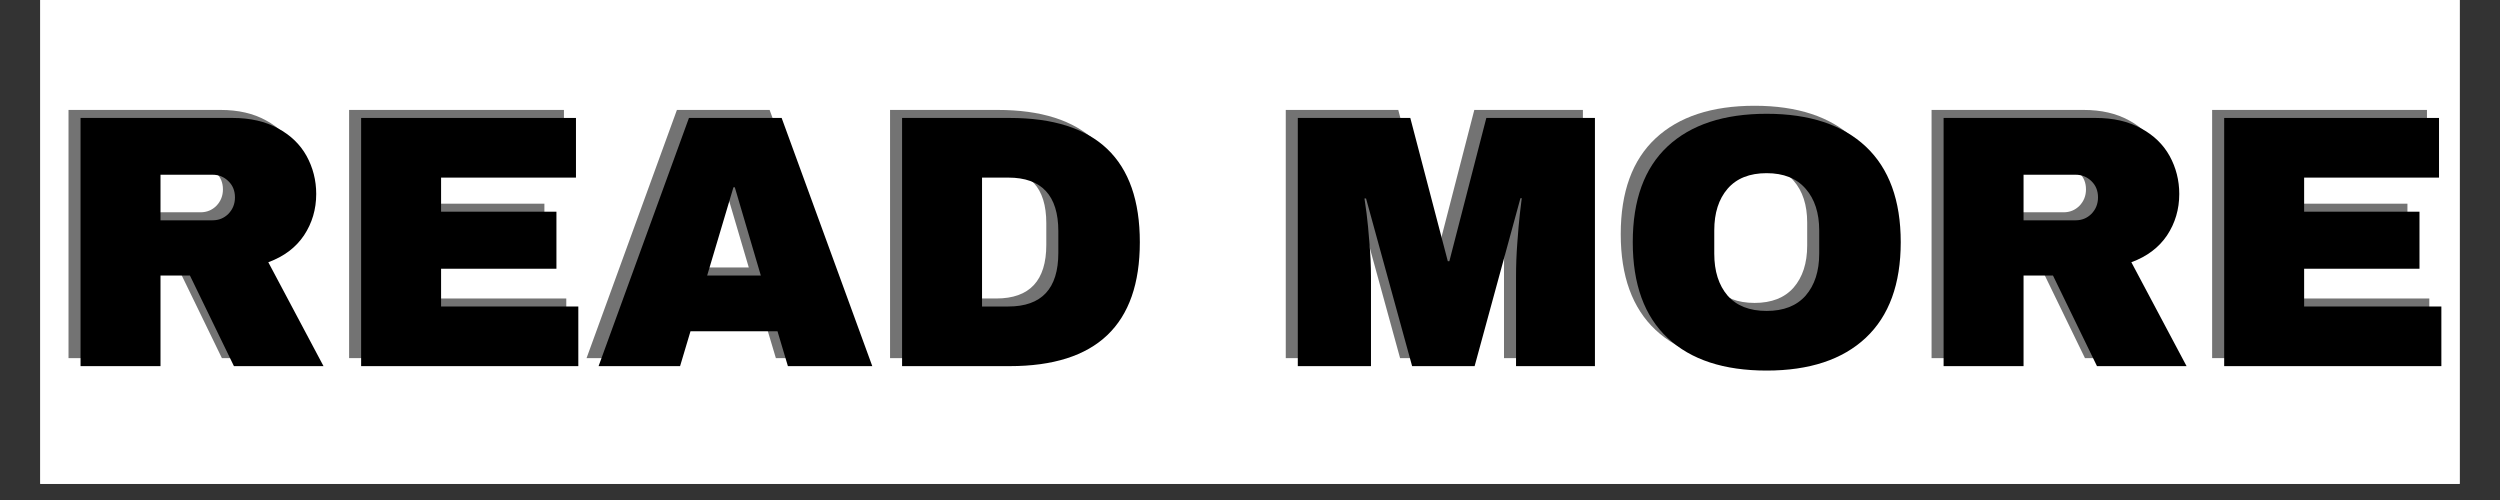 <svg xmlns="http://www.w3.org/2000/svg" xmlns:xlink="http://www.w3.org/1999/xlink" width="200" zoomAndPan="magnify" viewBox="0 0 150 30" height="40" preserveAspectRatio="xMidYMid meet" version="1.0"><rect x="0" y="0" width="150" height="30" fill="#333333" stroke="none"/><defs><g/><clipPath id="7be0a5b8a1"><path d="M 2.418 0 L 147.578 0 L 147.578 29.031 L 2.418 29.031 Z M 2.418 0 " clip-rule="nonzero"/></clipPath></defs><g clip-path="url(#7be0a5b8a1)"><path fill="#ffffff" d="M 2.418 0 L 147.582 0 L 147.582 29.031 L 2.418 29.031 Z M 2.418 0 " fill-opacity="1" fill-rule="nonzero"/><path fill="#ffffff" d="M 2.418 0 L 147.582 0 L 147.582 29.031 L 2.418 29.031 Z M 2.418 0 " fill-opacity="1" fill-rule="nonzero"/></g><g fill="#737373" fill-opacity="1"><g transform="translate(2.517, 21.487)"><g><path d="M 15.734 -10.328 C 15.734 -9.41 15.488 -8.582 15 -7.844 C 14.508 -7.113 13.797 -6.578 12.859 -6.234 L 16.172 0 L 10.797 0 L 8.156 -5.438 L 6.391 -5.438 L 6.391 0 L 1.594 0 L 1.594 -14.891 L 10.719 -14.891 C 11.781 -14.891 12.688 -14.68 13.438 -14.266 C 14.195 -13.859 14.77 -13.305 15.156 -12.609 C 15.539 -11.91 15.734 -11.148 15.734 -10.328 Z M 10.859 -10.125 C 10.859 -10.52 10.727 -10.844 10.469 -11.094 C 10.207 -11.352 9.891 -11.484 9.516 -11.484 L 6.391 -11.484 L 6.391 -8.75 L 9.516 -8.75 C 9.891 -8.75 10.207 -8.879 10.469 -9.141 C 10.727 -9.41 10.859 -9.738 10.859 -10.125 Z M 10.859 -10.125 "/></g></g></g><g fill="#737373" fill-opacity="1"><g transform="translate(19.352, 21.487)"><g><path d="M 1.594 -14.891 L 14.484 -14.891 L 14.484 -11.312 L 6.391 -11.312 L 6.391 -9.266 L 13.312 -9.266 L 13.312 -5.844 L 6.391 -5.844 L 6.391 -3.578 L 14.625 -3.578 L 14.625 0 L 1.594 0 Z M 1.594 -14.891 "/></g></g></g><g fill="#737373" fill-opacity="1"><g transform="translate(34.974, 21.487)"><g><path d="M 11.578 0 L 10.953 -2.094 L 5.734 -2.094 L 5.109 0 L 0.219 0 L 5.641 -14.891 L 11.203 -14.891 L 16.641 0 Z M 6.734 -5.438 L 9.953 -5.438 L 8.391 -10.734 L 8.312 -10.734 Z M 6.734 -5.438 "/></g></g></g><g fill="#737373" fill-opacity="1"><g transform="translate(51.809, 21.487)"><g><path d="M 8.047 -14.891 C 13.254 -14.891 15.859 -12.406 15.859 -7.438 C 15.859 -2.477 13.254 0 8.047 0 L 1.594 0 L 1.594 -14.891 Z M 6.391 -3.578 L 7.969 -3.578 C 9.969 -3.578 10.969 -4.648 10.969 -6.797 L 10.969 -8.094 C 10.969 -10.238 9.969 -11.312 7.969 -11.312 L 6.391 -11.312 Z M 6.391 -3.578 "/></g></g></g><g fill="#737373" fill-opacity="1"><g transform="translate(68.643, 21.487)"><g/></g></g><g fill="#737373" fill-opacity="1"><g transform="translate(75.849, 21.487)"><g><path d="M 14.391 0 L 14.391 -5.359 C 14.391 -6.023 14.414 -6.707 14.469 -7.406 C 14.52 -8.113 14.57 -8.703 14.625 -9.172 C 14.688 -9.648 14.723 -9.953 14.734 -10.078 L 14.656 -10.078 L 11.906 0 L 8.156 0 L 5.391 -10.062 L 5.297 -10.062 C 5.316 -9.938 5.359 -9.641 5.422 -9.172 C 5.484 -8.703 5.539 -8.113 5.594 -7.406 C 5.656 -6.707 5.688 -6.023 5.688 -5.359 L 5.688 0 L 1.297 0 L 1.297 -14.891 L 8.047 -14.891 L 10.297 -6.297 L 10.391 -6.297 L 12.609 -14.891 L 19.125 -14.891 L 19.125 0 Z M 14.391 0 "/></g></g></g><g fill="#737373" fill-opacity="1"><g transform="translate(96.275, 21.487)"><g><path d="M 9 -15.141 C 11.57 -15.141 13.555 -14.484 14.953 -13.172 C 16.348 -11.859 17.047 -9.945 17.047 -7.438 C 17.047 -4.926 16.348 -3.016 14.953 -1.703 C 13.555 -0.391 11.57 0.266 9 0.266 C 6.438 0.266 4.457 -0.383 3.062 -1.688 C 1.664 -3 0.969 -4.914 0.969 -7.438 C 0.969 -9.969 1.664 -11.883 3.062 -13.188 C 4.457 -14.488 6.438 -15.141 9 -15.141 Z M 9 -11.578 C 7.977 -11.578 7.195 -11.266 6.656 -10.641 C 6.125 -10.023 5.859 -9.191 5.859 -8.141 L 5.859 -6.75 C 5.859 -5.695 6.125 -4.859 6.656 -4.234 C 7.195 -3.617 7.977 -3.312 9 -3.312 C 10.02 -3.312 10.801 -3.617 11.344 -4.234 C 11.883 -4.859 12.156 -5.695 12.156 -6.75 L 12.156 -8.141 C 12.156 -9.191 11.883 -10.023 11.344 -10.641 C 10.801 -11.266 10.02 -11.578 9 -11.578 Z M 9 -11.578 "/></g></g></g><g fill="#737373" fill-opacity="1"><g transform="translate(114.3, 21.487)"><g><path d="M 15.734 -10.328 C 15.734 -9.41 15.488 -8.582 15 -7.844 C 14.508 -7.113 13.797 -6.578 12.859 -6.234 L 16.172 0 L 10.797 0 L 8.156 -5.438 L 6.391 -5.438 L 6.391 0 L 1.594 0 L 1.594 -14.891 L 10.719 -14.891 C 11.781 -14.891 12.688 -14.68 13.438 -14.266 C 14.195 -13.859 14.77 -13.305 15.156 -12.609 C 15.539 -11.91 15.734 -11.148 15.734 -10.328 Z M 10.859 -10.125 C 10.859 -10.52 10.727 -10.844 10.469 -11.094 C 10.207 -11.352 9.891 -11.484 9.516 -11.484 L 6.391 -11.484 L 6.391 -8.75 L 9.516 -8.75 C 9.891 -8.75 10.207 -8.879 10.469 -9.141 C 10.727 -9.41 10.859 -9.738 10.859 -10.125 Z M 10.859 -10.125 "/></g></g></g><g fill="#737373" fill-opacity="1"><g transform="translate(131.134, 21.487)"><g><path d="M 1.594 -14.891 L 14.484 -14.891 L 14.484 -11.312 L 6.391 -11.312 L 6.391 -9.266 L 13.312 -9.266 L 13.312 -5.844 L 6.391 -5.844 L 6.391 -3.578 L 14.625 -3.578 L 14.625 0 L 1.594 0 Z M 1.594 -14.891 "/></g></g></g><g fill="#000000" fill-opacity="1"><g transform="translate(3.239, 21.968)"><g><path d="M 15.734 -10.328 C 15.734 -9.41 15.488 -8.582 15 -7.844 C 14.508 -7.113 13.797 -6.578 12.859 -6.234 L 16.172 0 L 10.797 0 L 8.156 -5.438 L 6.391 -5.438 L 6.391 0 L 1.594 0 L 1.594 -14.891 L 10.719 -14.891 C 11.781 -14.891 12.688 -14.68 13.438 -14.266 C 14.195 -13.859 14.77 -13.305 15.156 -12.609 C 15.539 -11.91 15.734 -11.148 15.734 -10.328 Z M 10.859 -10.125 C 10.859 -10.52 10.727 -10.844 10.469 -11.094 C 10.207 -11.352 9.891 -11.484 9.516 -11.484 L 6.391 -11.484 L 6.391 -8.75 L 9.516 -8.75 C 9.891 -8.75 10.207 -8.879 10.469 -9.141 C 10.727 -9.41 10.859 -9.738 10.859 -10.125 Z M 10.859 -10.125 "/></g></g></g><g fill="#000000" fill-opacity="1"><g transform="translate(20.074, 21.968)"><g><path d="M 1.594 -14.891 L 14.484 -14.891 L 14.484 -11.312 L 6.391 -11.312 L 6.391 -9.266 L 13.312 -9.266 L 13.312 -5.844 L 6.391 -5.844 L 6.391 -3.578 L 14.625 -3.578 L 14.625 0 L 1.594 0 Z M 1.594 -14.891 "/></g></g></g><g fill="#000000" fill-opacity="1"><g transform="translate(35.696, 21.968)"><g><path d="M 11.578 0 L 10.953 -2.094 L 5.734 -2.094 L 5.109 0 L 0.219 0 L 5.641 -14.891 L 11.203 -14.891 L 16.641 0 Z M 6.734 -5.438 L 9.953 -5.438 L 8.391 -10.734 L 8.312 -10.734 Z M 6.734 -5.438 "/></g></g></g><g fill="#000000" fill-opacity="1"><g transform="translate(52.531, 21.968)"><g><path d="M 8.047 -14.891 C 13.254 -14.891 15.859 -12.406 15.859 -7.438 C 15.859 -2.477 13.254 0 8.047 0 L 1.594 0 L 1.594 -14.891 Z M 6.391 -3.578 L 7.969 -3.578 C 9.969 -3.578 10.969 -4.648 10.969 -6.797 L 10.969 -8.094 C 10.969 -10.238 9.969 -11.312 7.969 -11.312 L 6.391 -11.312 Z M 6.391 -3.578 "/></g></g></g><g fill="#000000" fill-opacity="1"><g transform="translate(69.365, 21.968)"><g/></g></g><g fill="#000000" fill-opacity="1"><g transform="translate(76.571, 21.968)"><g><path d="M 14.391 0 L 14.391 -5.359 C 14.391 -6.023 14.414 -6.707 14.469 -7.406 C 14.52 -8.113 14.57 -8.703 14.625 -9.172 C 14.688 -9.648 14.723 -9.953 14.734 -10.078 L 14.656 -10.078 L 11.906 0 L 8.156 0 L 5.391 -10.062 L 5.297 -10.062 C 5.316 -9.938 5.359 -9.641 5.422 -9.172 C 5.484 -8.703 5.539 -8.113 5.594 -7.406 C 5.656 -6.707 5.688 -6.023 5.688 -5.359 L 5.688 0 L 1.297 0 L 1.297 -14.891 L 8.047 -14.891 L 10.297 -6.297 L 10.391 -6.297 L 12.609 -14.891 L 19.125 -14.891 L 19.125 0 Z M 14.391 0 "/></g></g></g><g fill="#000000" fill-opacity="1"><g transform="translate(96.997, 21.968)"><g><path d="M 9 -15.141 C 11.57 -15.141 13.555 -14.484 14.953 -13.172 C 16.348 -11.859 17.047 -9.945 17.047 -7.438 C 17.047 -4.926 16.348 -3.016 14.953 -1.703 C 13.555 -0.391 11.57 0.266 9 0.266 C 6.438 0.266 4.457 -0.383 3.062 -1.688 C 1.664 -3 0.969 -4.914 0.969 -7.438 C 0.969 -9.969 1.664 -11.883 3.062 -13.188 C 4.457 -14.488 6.438 -15.141 9 -15.141 Z M 9 -11.578 C 7.977 -11.578 7.195 -11.266 6.656 -10.641 C 6.125 -10.023 5.859 -9.191 5.859 -8.141 L 5.859 -6.75 C 5.859 -5.695 6.125 -4.859 6.656 -4.234 C 7.195 -3.617 7.977 -3.312 9 -3.312 C 10.02 -3.312 10.801 -3.617 11.344 -4.234 C 11.883 -4.859 12.156 -5.695 12.156 -6.75 L 12.156 -8.141 C 12.156 -9.191 11.883 -10.023 11.344 -10.641 C 10.801 -11.266 10.02 -11.578 9 -11.578 Z M 9 -11.578 "/></g></g></g><g fill="#000000" fill-opacity="1"><g transform="translate(115.022, 21.968)"><g><path d="M 15.734 -10.328 C 15.734 -9.41 15.488 -8.582 15 -7.844 C 14.508 -7.113 13.797 -6.578 12.859 -6.234 L 16.172 0 L 10.797 0 L 8.156 -5.438 L 6.391 -5.438 L 6.391 0 L 1.594 0 L 1.594 -14.891 L 10.719 -14.891 C 11.781 -14.891 12.688 -14.68 13.438 -14.266 C 14.195 -13.859 14.77 -13.305 15.156 -12.609 C 15.539 -11.91 15.734 -11.148 15.734 -10.328 Z M 10.859 -10.125 C 10.859 -10.52 10.727 -10.844 10.469 -11.094 C 10.207 -11.352 9.891 -11.484 9.516 -11.484 L 6.391 -11.484 L 6.391 -8.75 L 9.516 -8.75 C 9.891 -8.75 10.207 -8.879 10.469 -9.141 C 10.727 -9.41 10.859 -9.738 10.859 -10.125 Z M 10.859 -10.125 "/></g></g></g><g fill="#000000" fill-opacity="1"><g transform="translate(131.857, 21.968)"><g><path d="M 1.594 -14.891 L 14.484 -14.891 L 14.484 -11.312 L 6.391 -11.312 L 6.391 -9.266 L 13.312 -9.266 L 13.312 -5.844 L 6.391 -5.844 L 6.391 -3.578 L 14.625 -3.578 L 14.625 0 L 1.594 0 Z M 1.594 -14.891 "/></g></g></g></svg>